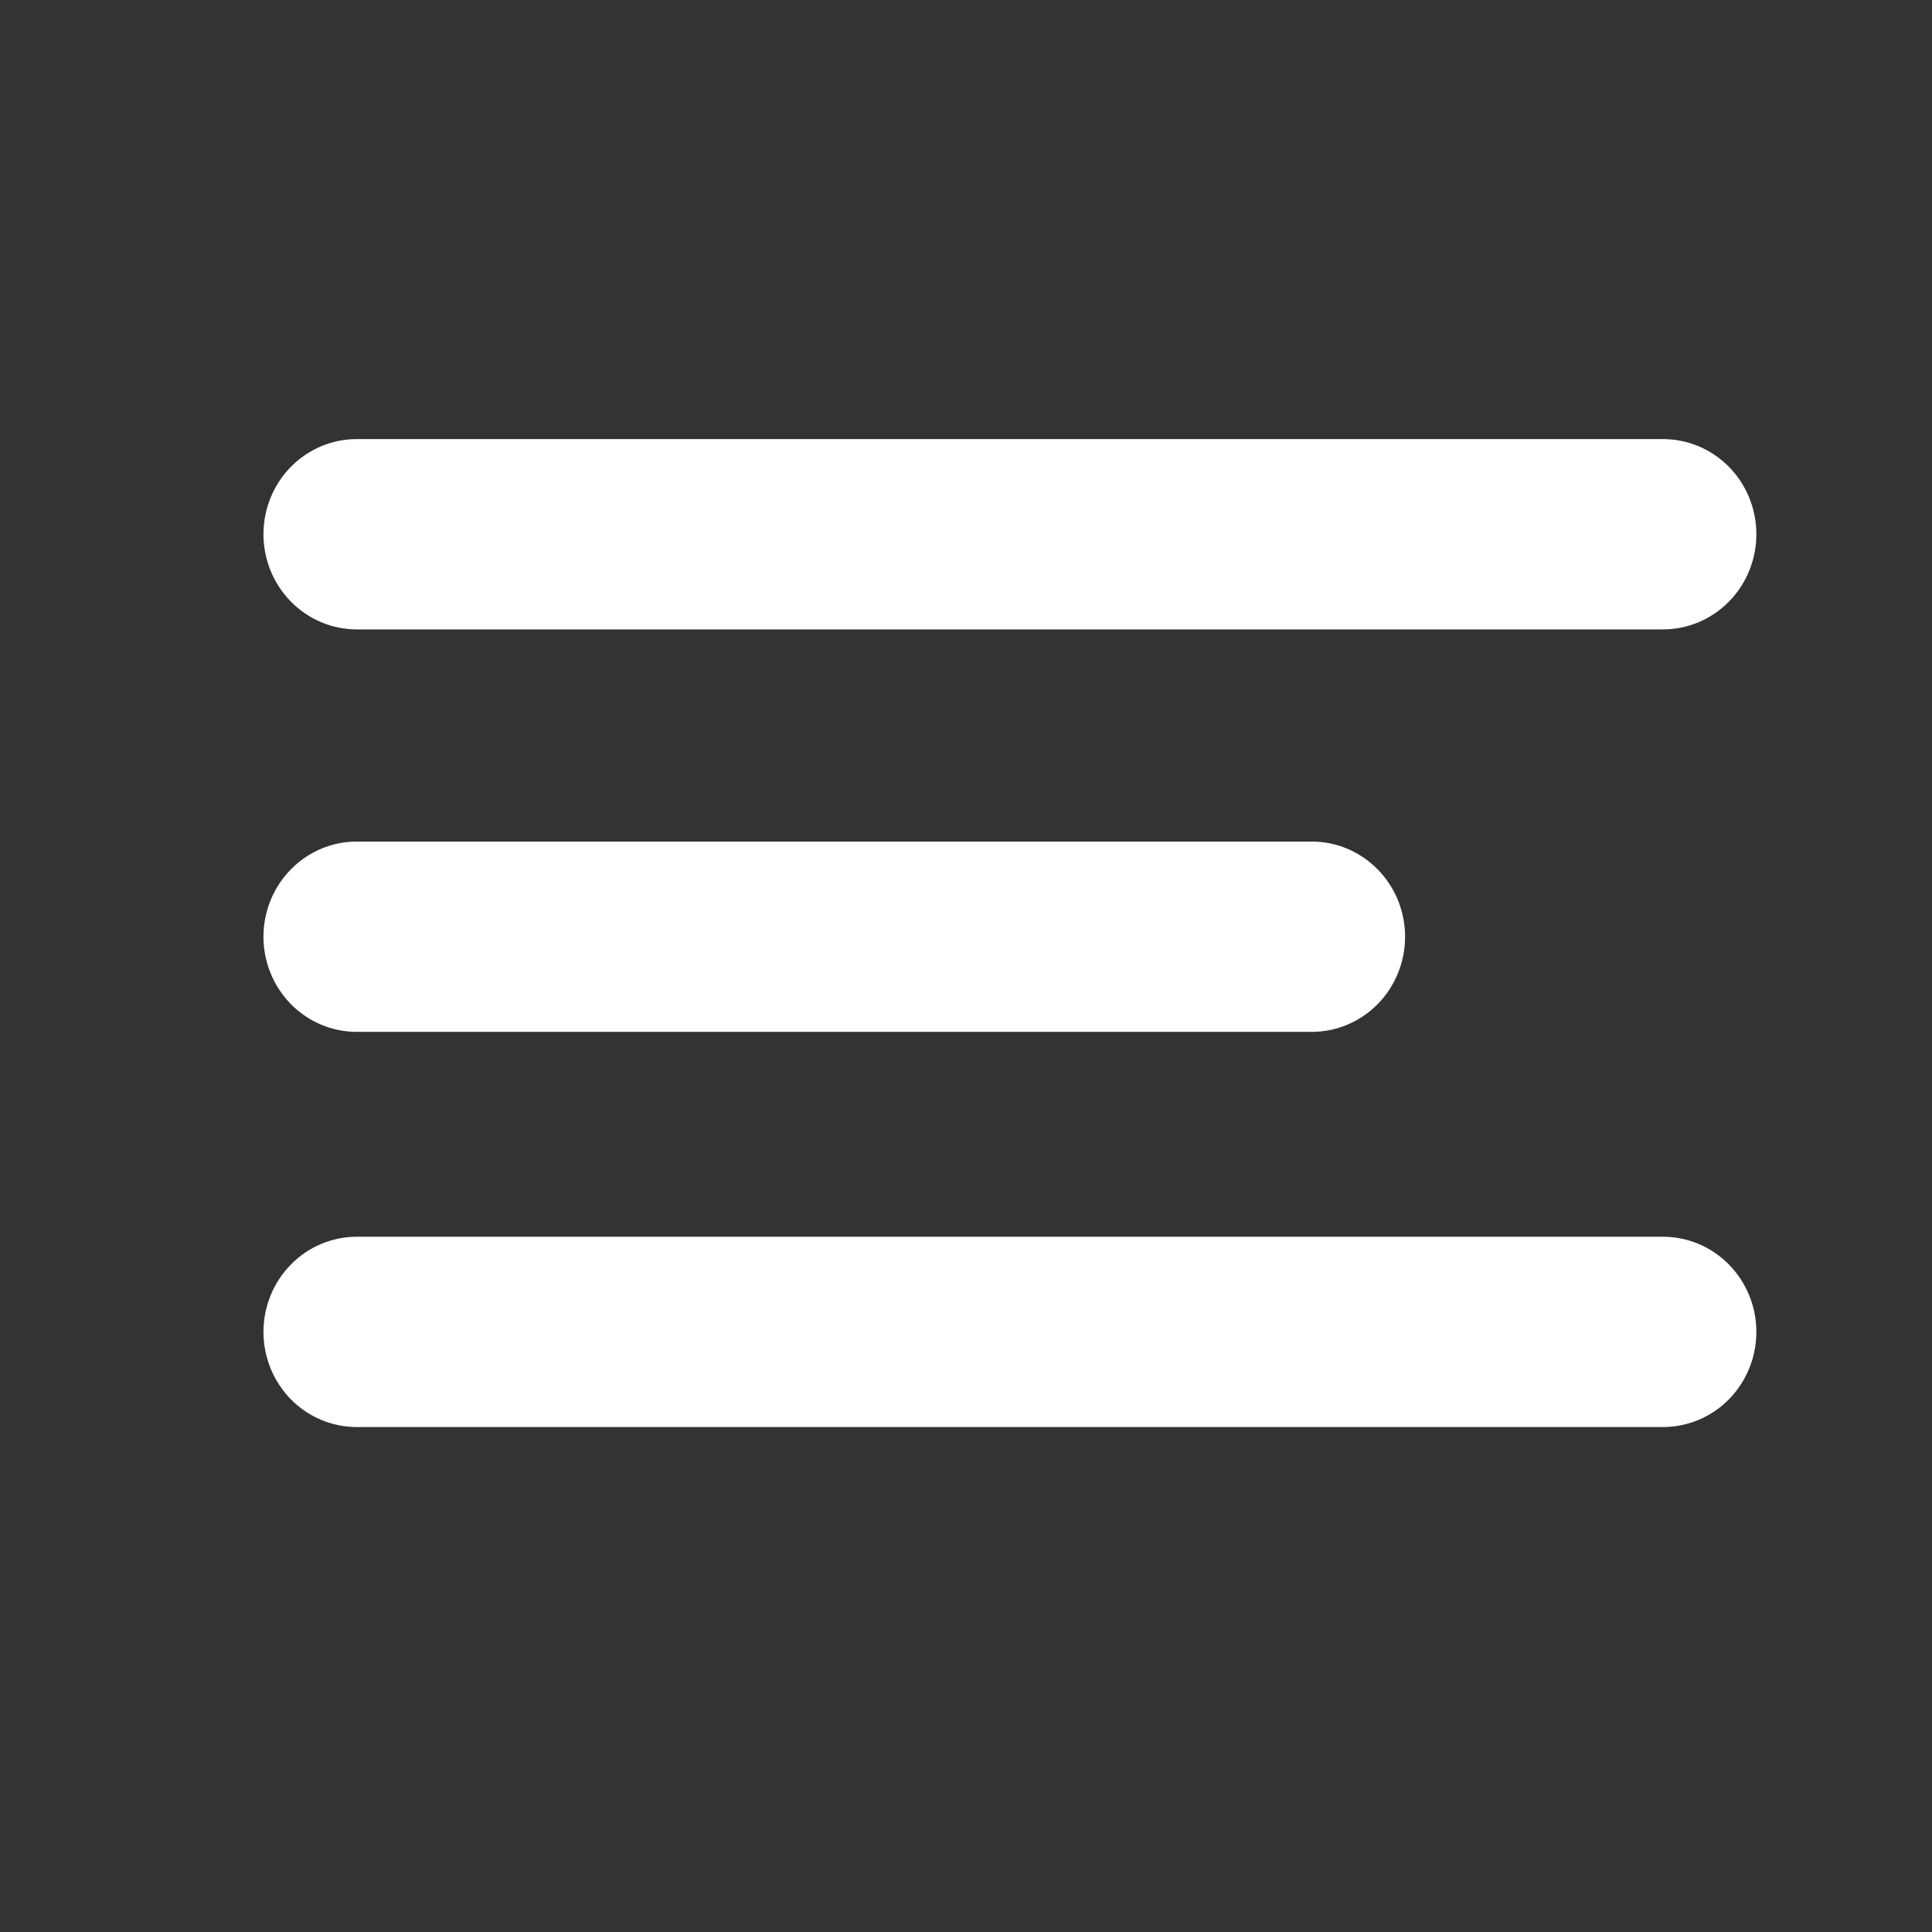 <svg width="22" height="22" viewBox="0 0 22 22" fill="none" xmlns="http://www.w3.org/2000/svg">
<rect x="0" y="0" width="22" height="22" fill="#333333" stroke="none"/>
<path d="M3 6.083C3 5.796 3.112 5.52 3.311 5.317C3.51 5.114 3.781 5 4.062 5H18.938C19.219 5 19.489 5.114 19.689 5.317C19.888 5.52 20 5.796 20 6.083C20 6.371 19.888 6.646 19.689 6.849C19.489 7.053 19.219 7.167 18.938 7.167H4.062C3.781 7.167 3.51 7.053 3.311 6.849C3.112 6.646 3 6.371 3 6.083ZM3 10.667C3 10.379 3.112 10.104 3.311 9.901C3.51 9.697 3.781 9.583 4.062 9.583H14.938C15.219 9.583 15.489 9.697 15.689 9.901C15.888 10.104 16 10.379 16 10.667C16 10.954 15.888 11.229 15.689 11.433C15.489 11.636 15.219 11.75 14.938 11.75H4.062C3.781 11.75 3.51 11.636 3.311 11.433C3.112 11.229 3 10.954 3 10.667ZM3 15.167C3 14.879 3.112 14.604 3.311 14.401C3.51 14.197 3.781 14.083 4.062 14.083H18.938C19.219 14.083 19.489 14.197 19.689 14.401C19.888 14.604 20 14.879 20 15.167C20 15.454 19.888 15.729 19.689 15.933C19.489 16.136 19.219 16.25 18.938 16.25H4.062C3.781 16.25 3.51 16.136 3.311 15.933C3.112 15.729 3 15.454 3 15.167Z" fill="white"/>
</svg>
